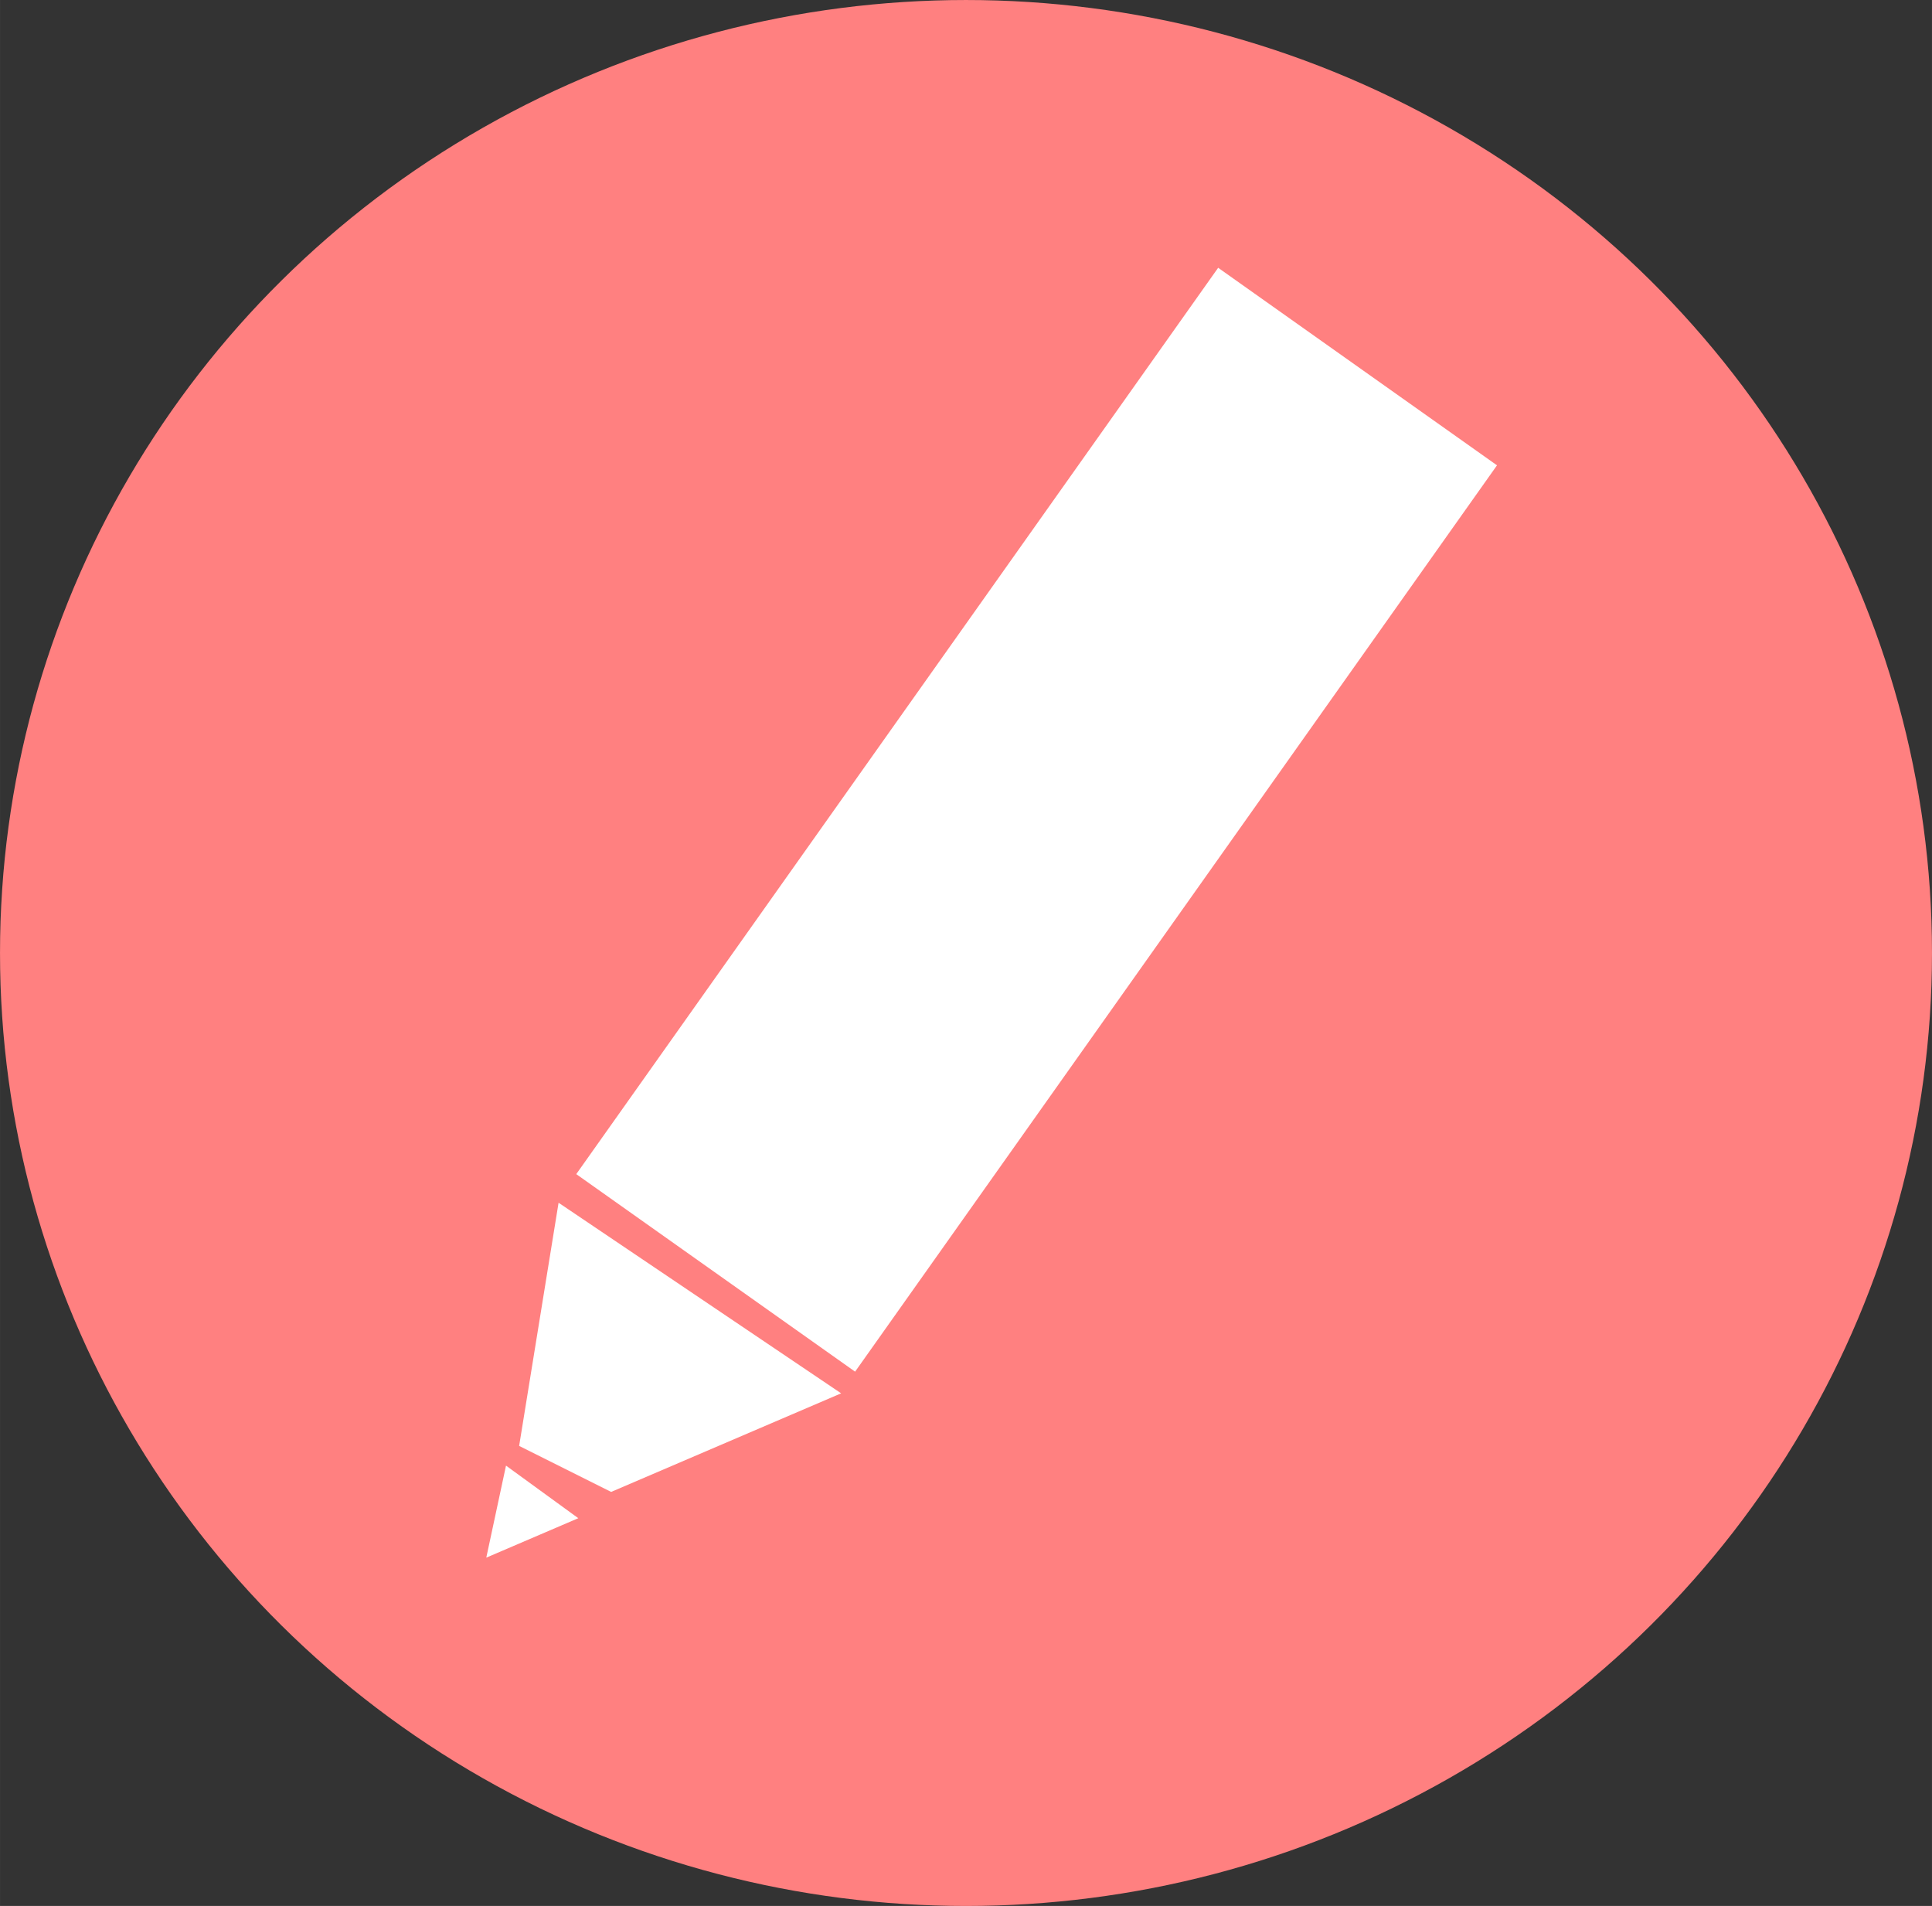 <?xml version="1.0" encoding="UTF-8" standalone="no"?>
<!-- Created with Inkscape (http://www.inkscape.org/) -->

<svg
   xmlns:dc="http://purl.org/dc/elements/1.1/"
   xmlns:cc="http://creativecommons.org/ns#"
   xmlns:rdf="http://www.w3.org/1999/02/22-rdf-syntax-ns#"
   xmlns:svg="http://www.w3.org/2000/svg"
   xmlns="http://www.w3.org/2000/svg"
   xmlns:sodipodi="http://sodipodi.sourceforge.net/DTD/sodipodi-0.dtd"
   xmlns:inkscape="http://www.inkscape.org/namespaces/inkscape"
   width="59.267mm"
   height="58.46mm"
   viewBox="0 0 210 207.143"
   id="svg5025"
   version="1.1"
   inkscape:version="0.91 r13725"
   sodipodi:docname="pencil.svg">
  <rect x="0" y="0" width="210" height="207.143" fill="#333333" stroke="none"/>
  <defs
     id="defs5027" />
  <sodipodi:namedview
     id="base"
     pagecolor="#ffffff"
     bordercolor="#666666"
     borderopacity="1.0"
     inkscape:pageopacity="0.0"
     inkscape:pageshadow="2"
     inkscape:zoom="1.4"
     inkscape:cx="32.10958"
     inkscape:cy="87.245512"
     inkscape:document-units="px"
     inkscape:current-layer="layer1"
     showgrid="false"
     inkscape:window-width="1276"
     inkscape:window-height="765"
     inkscape:window-x="0"
     inkscape:window-y="16"
     inkscape:window-maximized="0"
     fit-margin-top="0"
     fit-margin-left="0"
     fit-margin-right="0"
     fit-margin-bottom="0" />
  <g
     inkscape:label="Layer 1"
     inkscape:groupmode="layer"
     id="layer1"
     transform="translate(-196.429,-223.076)">
    <ellipse
       style="opacity:1;fill:#ff8080;fill-opacity:1;stroke:none;stroke-width:6.5;stroke-miterlimit:4;stroke-dasharray:none;stroke-dashoffset:0;stroke-opacity:1"
       id="path5573"
       cx="301.429"
       cy="326.648"
       rx="105"
       ry="103.571" />
    <rect
       style="opacity:1;fill:#ffffff;fill-opacity:1;stroke:none;stroke-width:6.5;stroke-miterlimit:4;stroke-dasharray:none;stroke-dashoffset:0;stroke-opacity:1"
       id="rect5577"
       width="37.143"
       height="120.714"
       x="414.116"
       y="15.71"
       transform="matrix(0.816,0.578,-0.578,0.816,0,0)" />
    <path
       style="fill:#ffffff;fill-rule:evenodd;stroke:none;stroke-width:1px;stroke-linecap:butt;stroke-linejoin:miter;stroke-opacity:1"
       d="m 257.143,353.791 30.714,20.714 -25,10.714 -10,-5 z"
       id="path5579"
       inkscape:connector-curvature="0"
       sodipodi:nodetypes="ccccc" />
    <path
       style="fill:#ffffff;fill-rule:evenodd;stroke:none;stroke-width:1px;stroke-linecap:butt;stroke-linejoin:miter;stroke-opacity:1"
       d="m 251.429,382.362 7.857,5.714 -10,4.286 z"
       id="path5581"
       inkscape:connector-curvature="0" />
  </g>
</svg>
